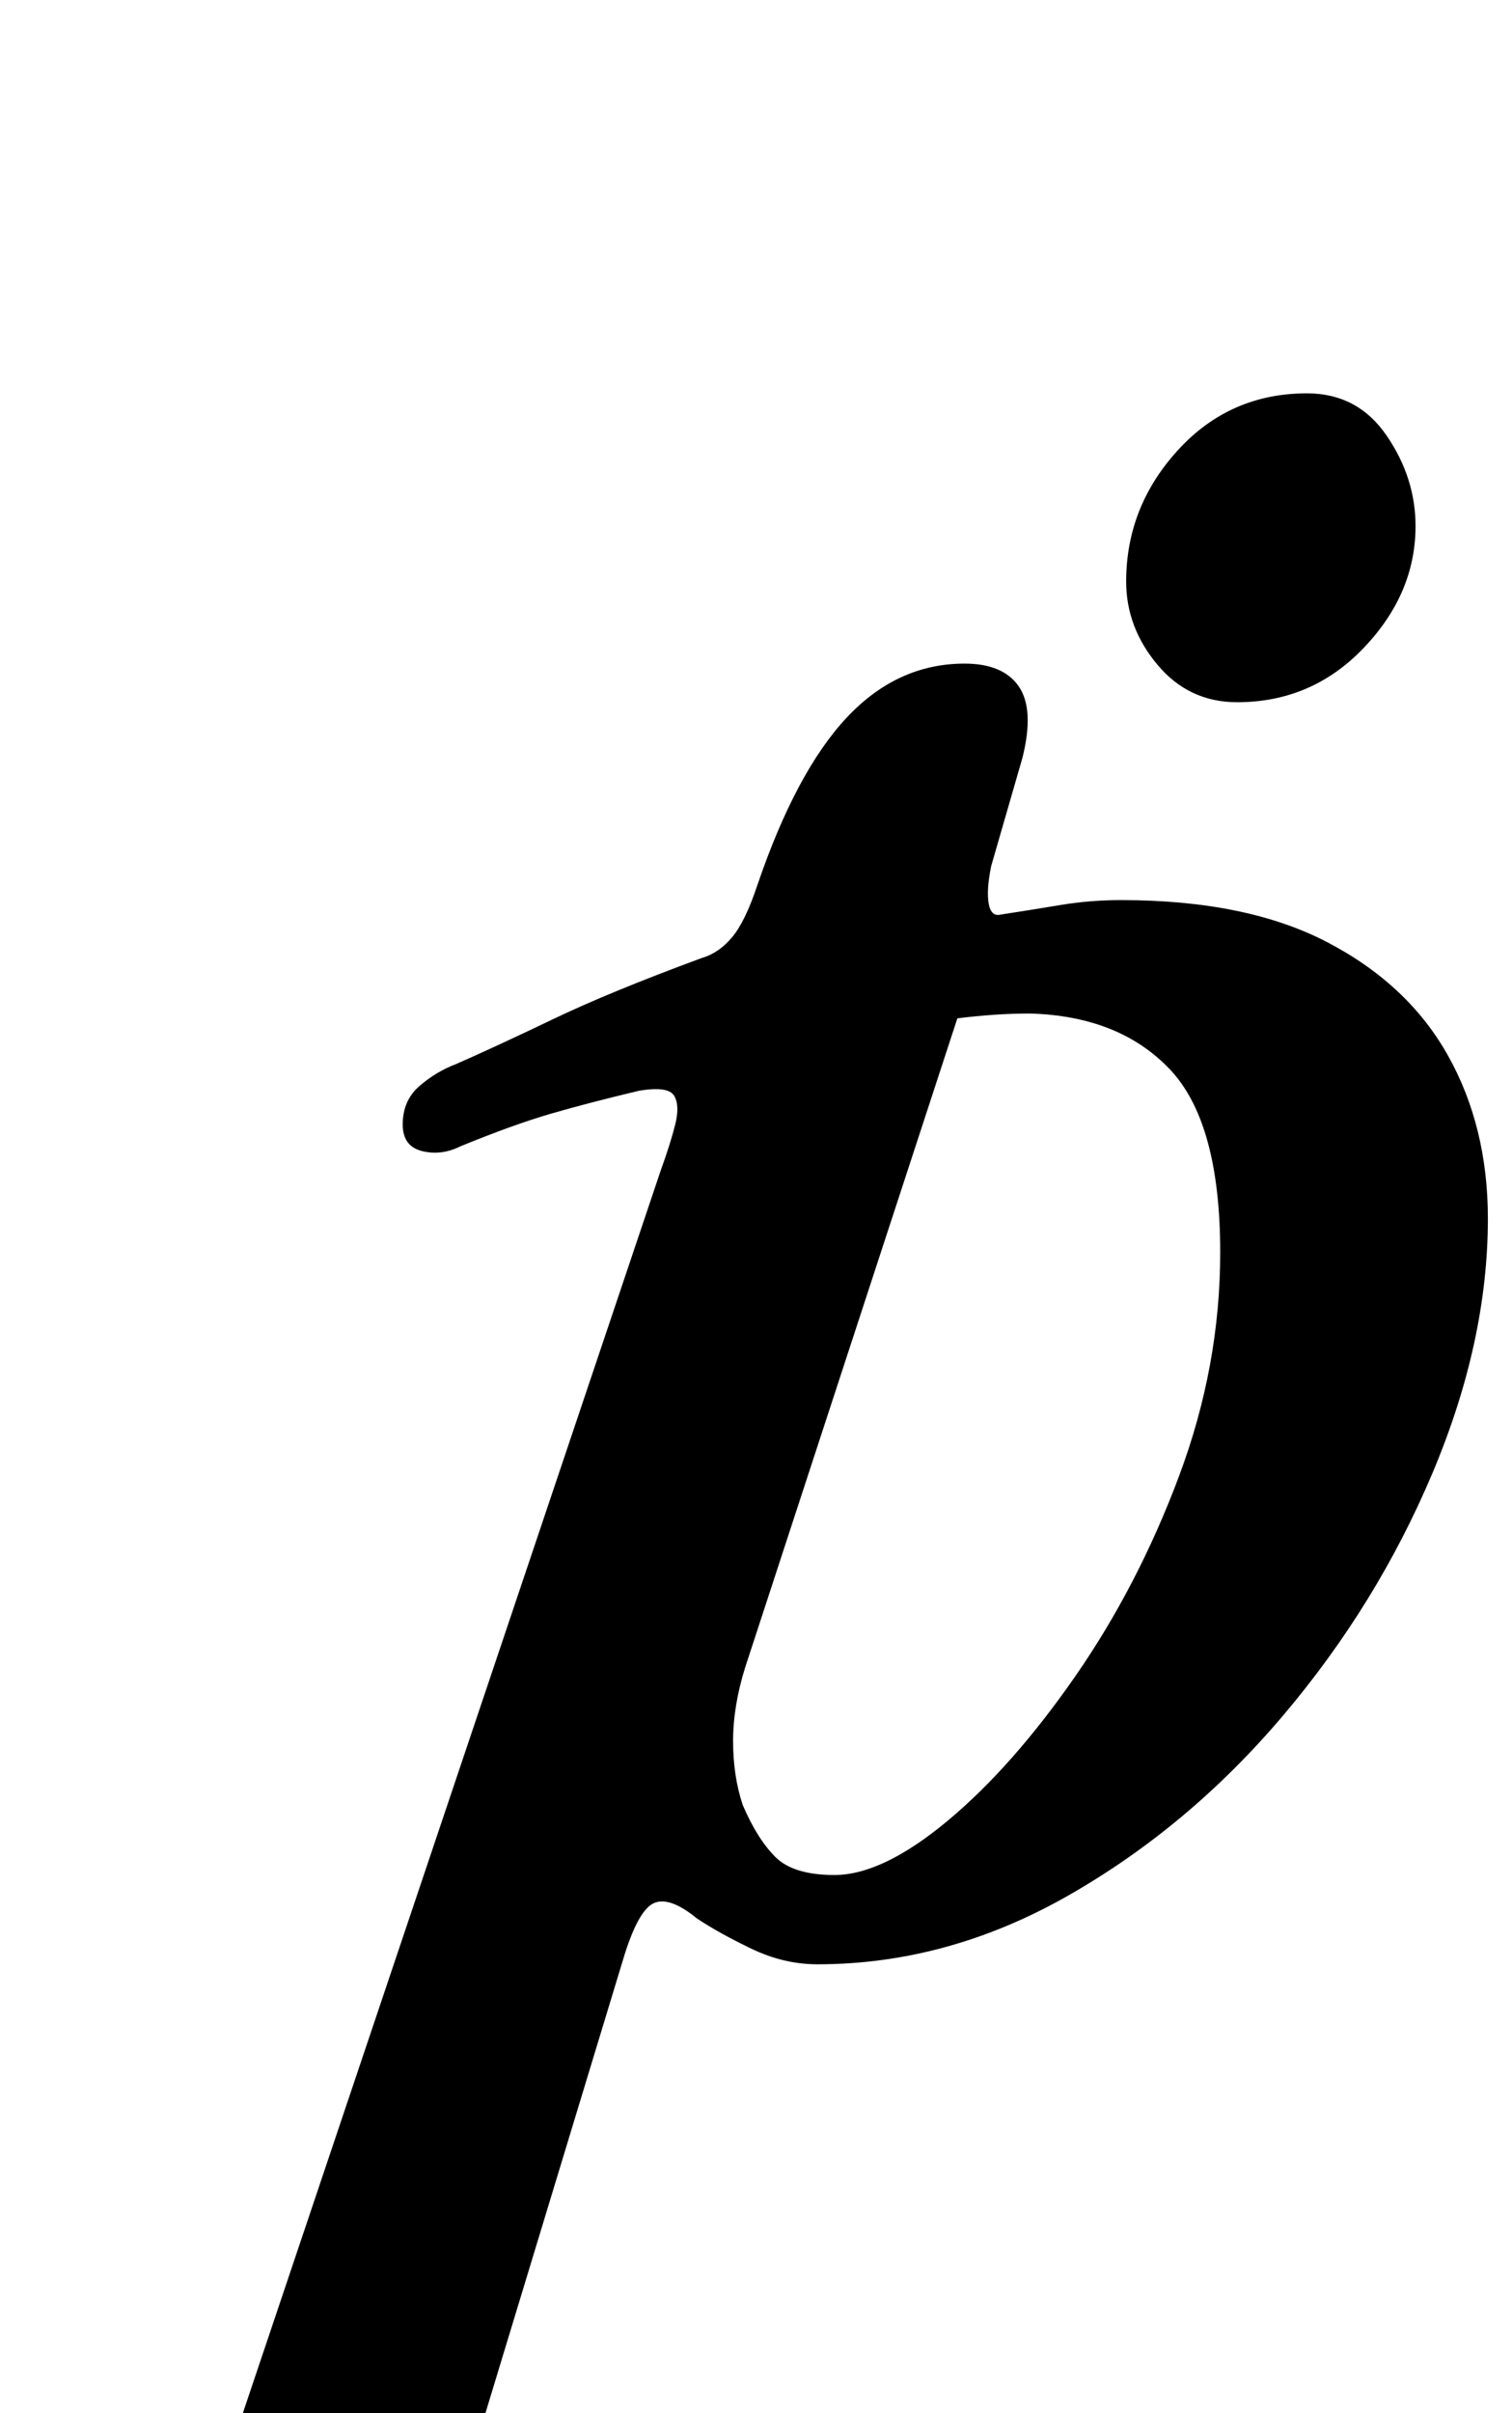 <?xml version="1.0" standalone="no"?>
<!DOCTYPE svg PUBLIC "-//W3C//DTD SVG 1.1//EN" "http://www.w3.org/Graphics/SVG/1.1/DTD/svg11.dtd" >
<svg xmlns="http://www.w3.org/2000/svg" xmlns:xlink="http://www.w3.org/1999/xlink" version="1.1" viewBox="-125 0 627 1000">
  <g transform="matrix(1 0 0 -1 0 800)">
   <path fill="currentColor"
d="M-103 -285q-4 0 -8 2.5t-4 7.5q1 8 8.5 13t16.5 6q27 7 40.5 14.5t21.5 30.5l177 526q4 11 6 19t-0.5 12t-14.5 2q-21 -5 -36.5 -9.5t-37.5 -13.5q-8 -4 -16 -2t-8 11q0 10 7 16t15 9q16 7 40 18.5t62 25.5q7 2 12.5 8.5t10.5 21.5q16 47 37 69.5t49 22.5q16 0 22.5 -9.5
t1.5 -29.5l-13 -45q-2 -10 -1 -15.5t5 -4.5q13 2 25 4t25 2q52 0 85.5 -17.5t50 -47t16.5 -67.5q0 -51 -23 -105.5t-62 -100.5t-89 -74.5t-104 -28.5q-14 0 -27.5 6.5t-22.5 12.5q-11 9 -17.5 6.5t-12.5 -21.5l-58 -191q-7 -20 4.5 -32t43.5 -19q8 -1 15.5 -5t7.5 -13
q0 -6 -7.5 -9t-16.5 -3q-16 0 -38 1t-41.5 1h-32.5q-25 -1 -55.5 -3t-58.5 -2zM221 23q20 0 47 22.5t53 60t43 83t17 92.5q0 54 -21 76t-58 23q-7 0 -14.5 -0.5t-15.5 -1.5l-88 -269q-5 -16 -5 -30.5t4 -26.5q6 -14 13.5 -21.5t24.5 -7.5zM388 509q-20 0 -33 15.5t-13 34.5
q0 31 21.5 54.5t53.5 23.5q21 0 33 -17.5t12 -37.5q0 -28 -21.5 -50.5t-52.5 -22.5z" />
  </g>

</svg>
